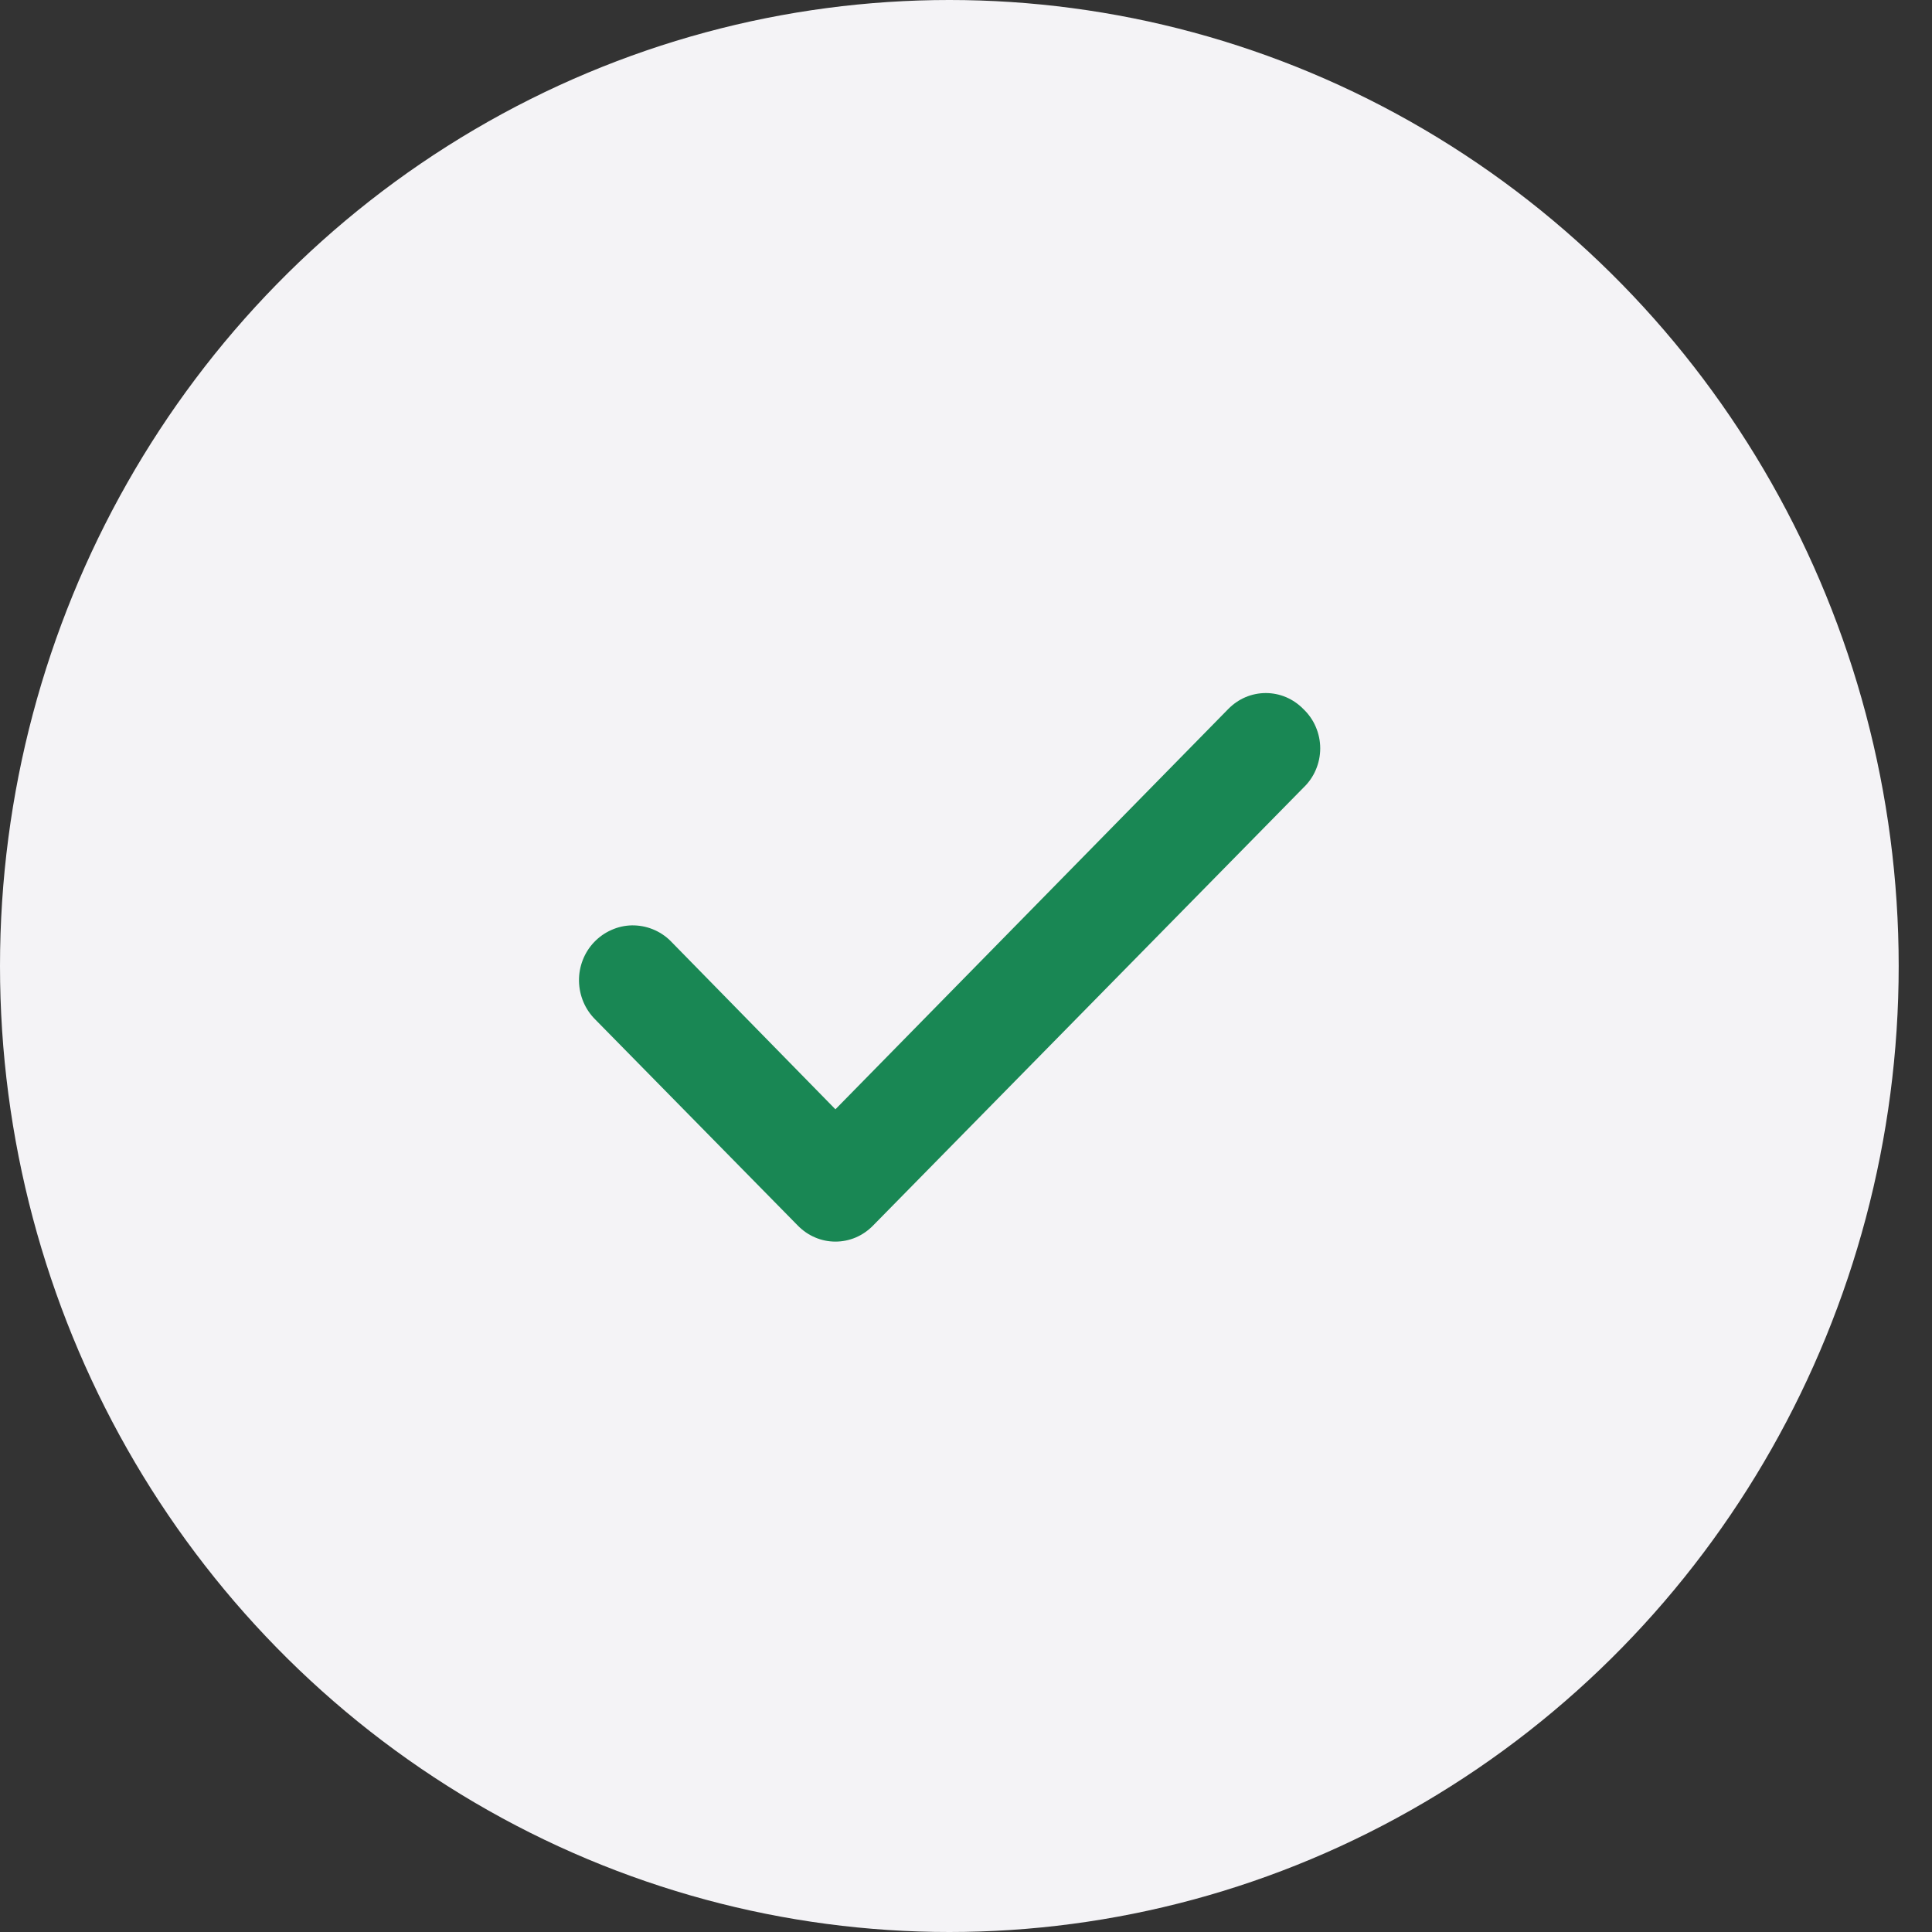 <svg width="29" height="29" viewBox="0 0 29 29" fill="none" xmlns="http://www.w3.org/2000/svg">
<rect x="0" y="0" width="29" height="29" fill="#333333" stroke="none"/>
<ellipse cx="14.25" cy="14.5" rx="14.25" ry="14.5" fill="#F4F3F6"/>
<path d="M19.562 10.641C19.488 10.566 19.401 10.506 19.305 10.465C19.208 10.424 19.105 10.403 19 10.403C18.895 10.403 18.792 10.424 18.695 10.465C18.599 10.506 18.512 10.566 18.438 10.641L12.54 16.651L10.062 14.121C9.986 14.046 9.895 13.987 9.797 13.948C9.698 13.908 9.592 13.889 9.486 13.89C9.38 13.892 9.275 13.915 9.178 13.959C9.08 14.002 8.992 14.064 8.918 14.142C8.844 14.219 8.786 14.311 8.747 14.412C8.708 14.512 8.689 14.62 8.691 14.728C8.693 14.836 8.716 14.943 8.758 15.042C8.8 15.141 8.861 15.23 8.938 15.306L11.978 18.399C12.052 18.474 12.139 18.534 12.236 18.575C12.332 18.616 12.435 18.637 12.54 18.637C12.645 18.637 12.748 18.616 12.845 18.575C12.941 18.534 13.028 18.474 13.102 18.399L19.562 11.826C19.642 11.75 19.707 11.659 19.75 11.557C19.794 11.455 19.817 11.345 19.817 11.233C19.817 11.122 19.794 11.012 19.75 10.91C19.707 10.808 19.642 10.717 19.562 10.641V10.641Z" fill="#198754"/>
</svg>
